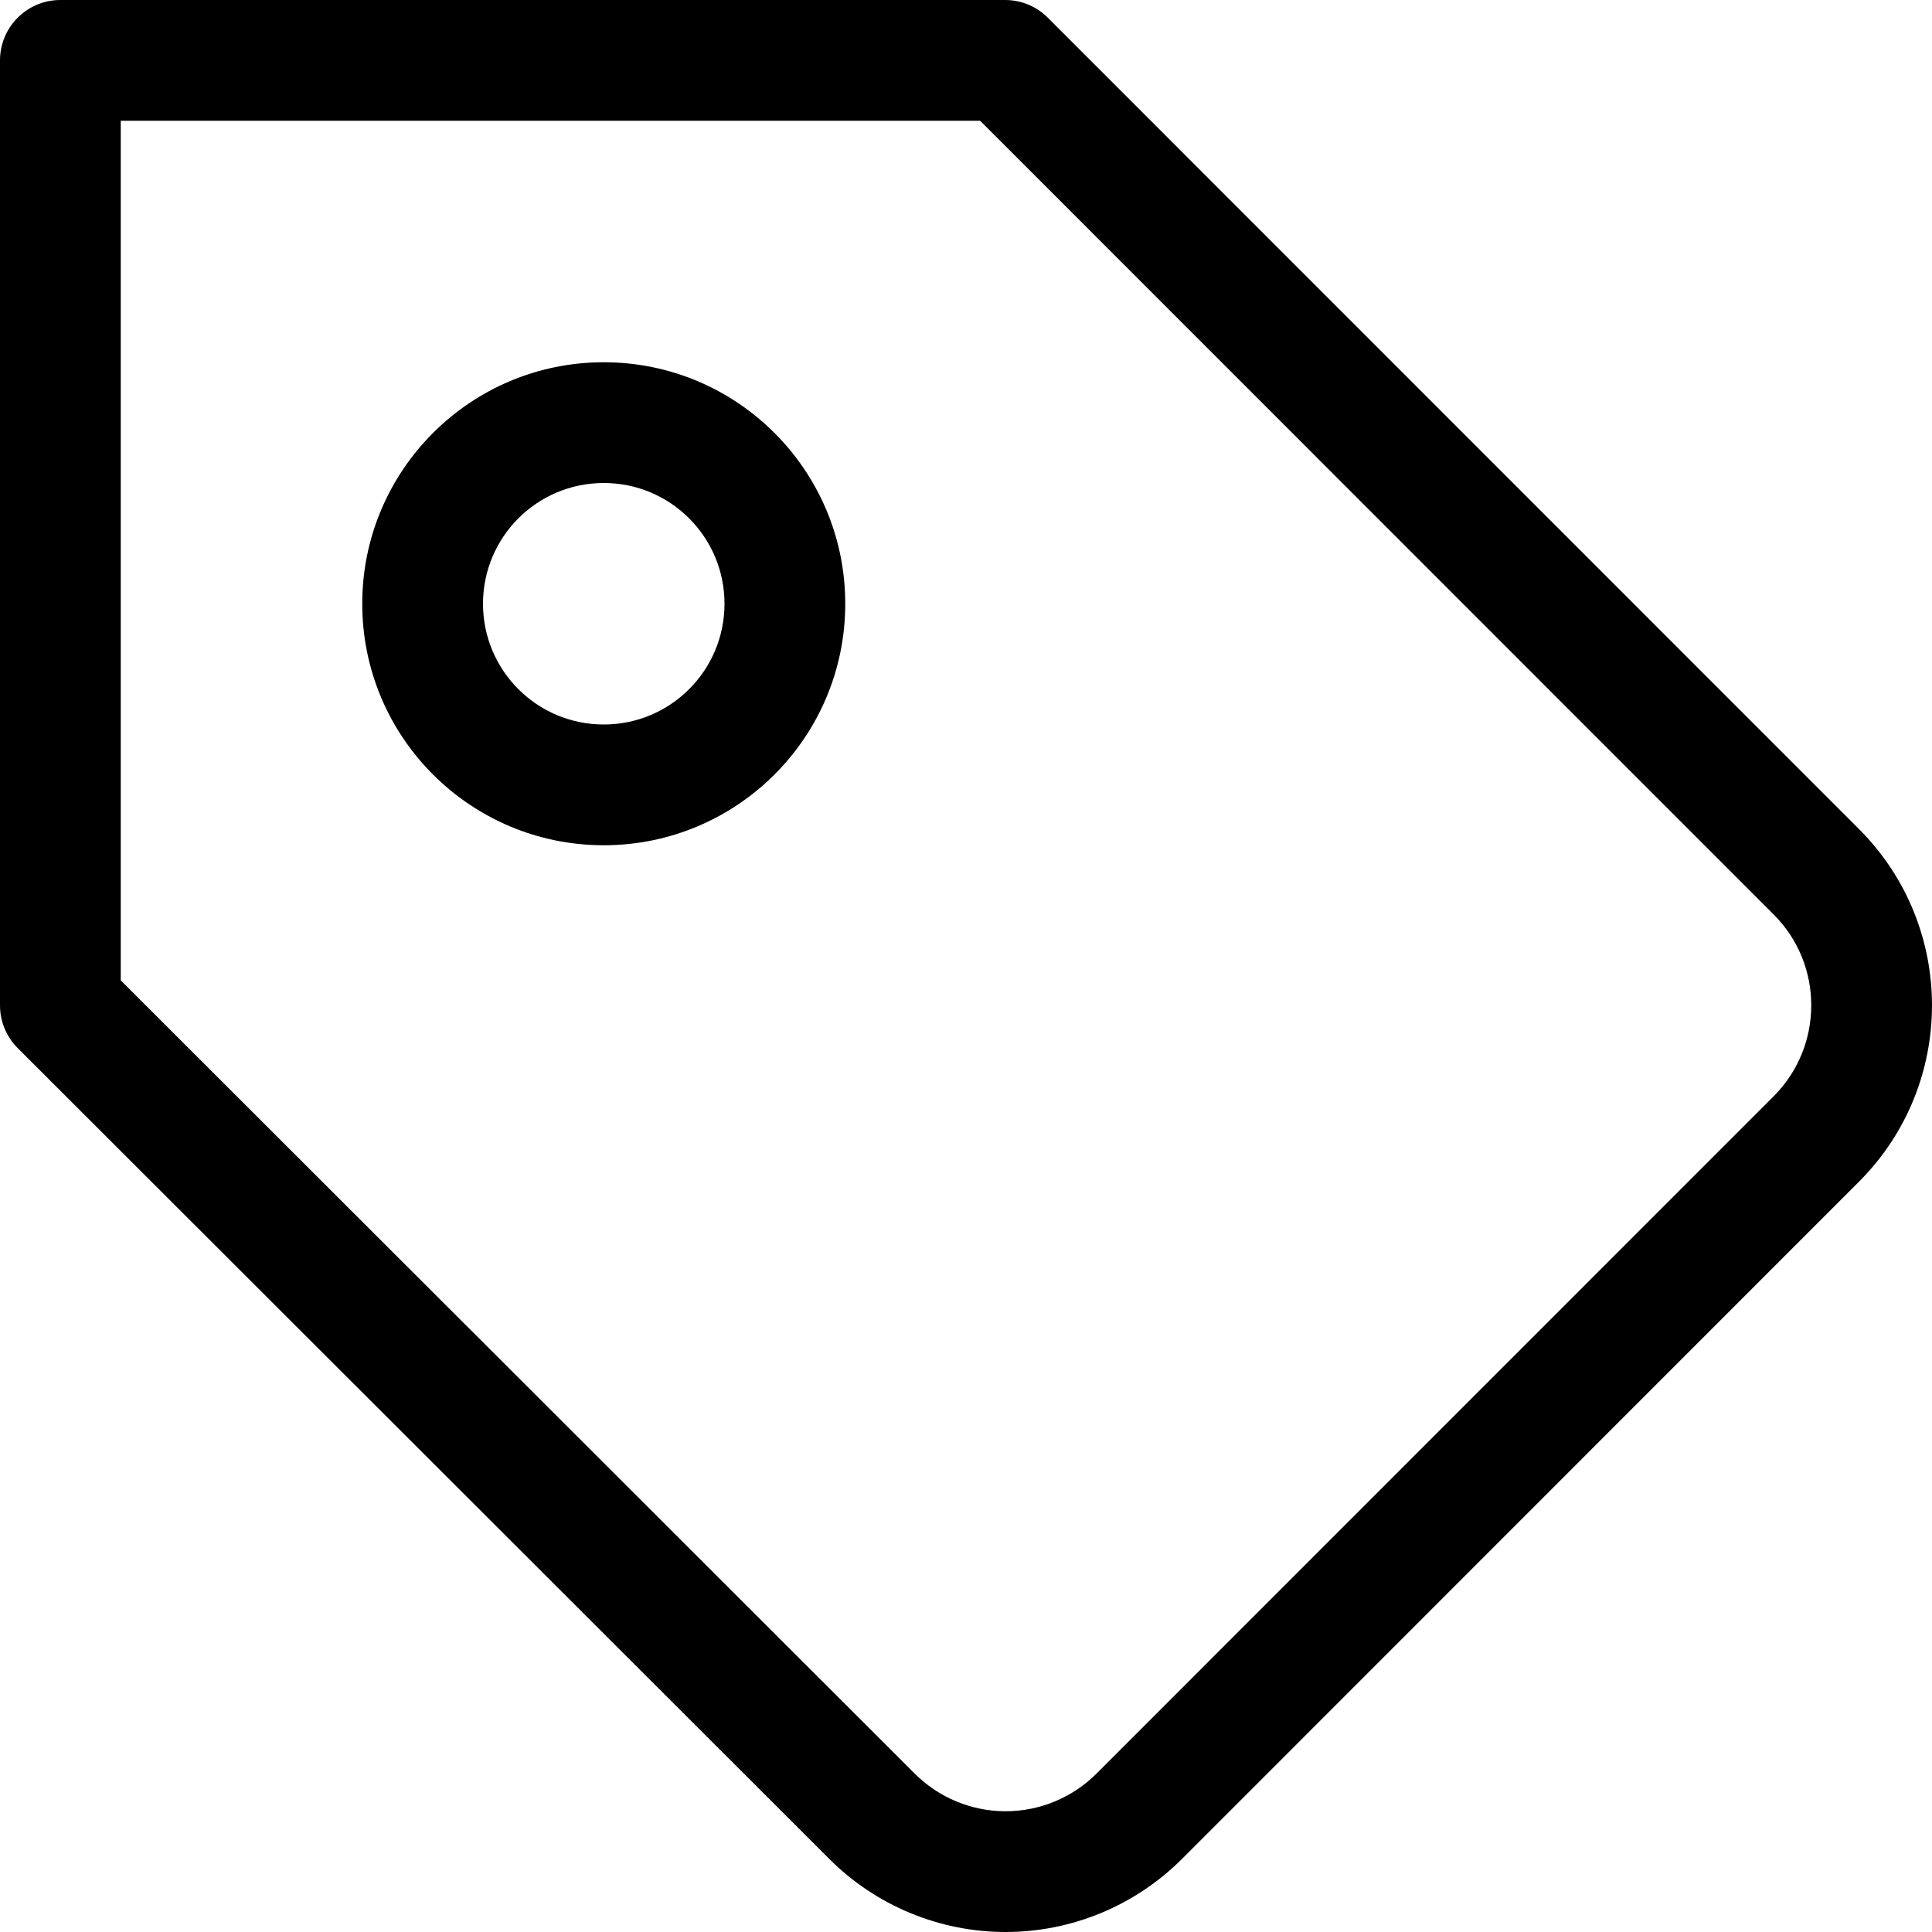 <?xml version="1.0" encoding="UTF-8"?>
<svg width="32px" height="32px" viewBox="0 0 32 32" version="1.1" xmlns="http://www.w3.org/2000/svg" xmlns:xlink="http://www.w3.org/1999/xlink">
    <!-- Generator: Sketch 48.1 (47250) - http://www.bohemiancoding.com/sketch -->
    <title>Tag32</title>
    <desc>Created with Sketch.</desc>
    <defs></defs>
    <g id="Page-1" stroke="none" stroke-width="1" fill="none" fill-rule="evenodd">
        <g id="Tag32" fill="#000000" fill-rule="nonzero">
            <path d="M29.383,15.152 L16.234,2 L2,2 L2,16.238 L15.149,29.375 C15.549,29.775 16.091,30 16.656,30 C17.221,30 17.763,29.775 18.163,29.375 L29.382,18.153 C30.206,17.322 30.206,15.981 29.383,15.152 Z M30.799,19.564 L19.578,30.789 C18.803,31.564 17.752,32 16.656,32 C15.56,32 14.509,31.564 13.735,30.789 L0.293,17.36 C0.105,17.172 0,16.918 0,16.652 L0,1 C0,0.448 0.448,0 1,0 L16.648,0 C16.913,0 17.168,0.105 17.355,0.293 L30.799,13.74 C32.4,15.351 32.4,17.953 30.799,19.564 Z M10,12 C11.105,12 12,11.105 12,10 C12,8.895 11.105,8 10,8 C8.895,8 8,8.895 8,10 C8,11.105 8.895,12 10,12 Z M10,14 C7.791,14 6,12.209 6,10 C6,7.791 7.791,6 10,6 C12.209,6 14,7.791 14,10 C14,12.209 12.209,14 10,14 Z"></path>
        </g>
    </g>
</svg>